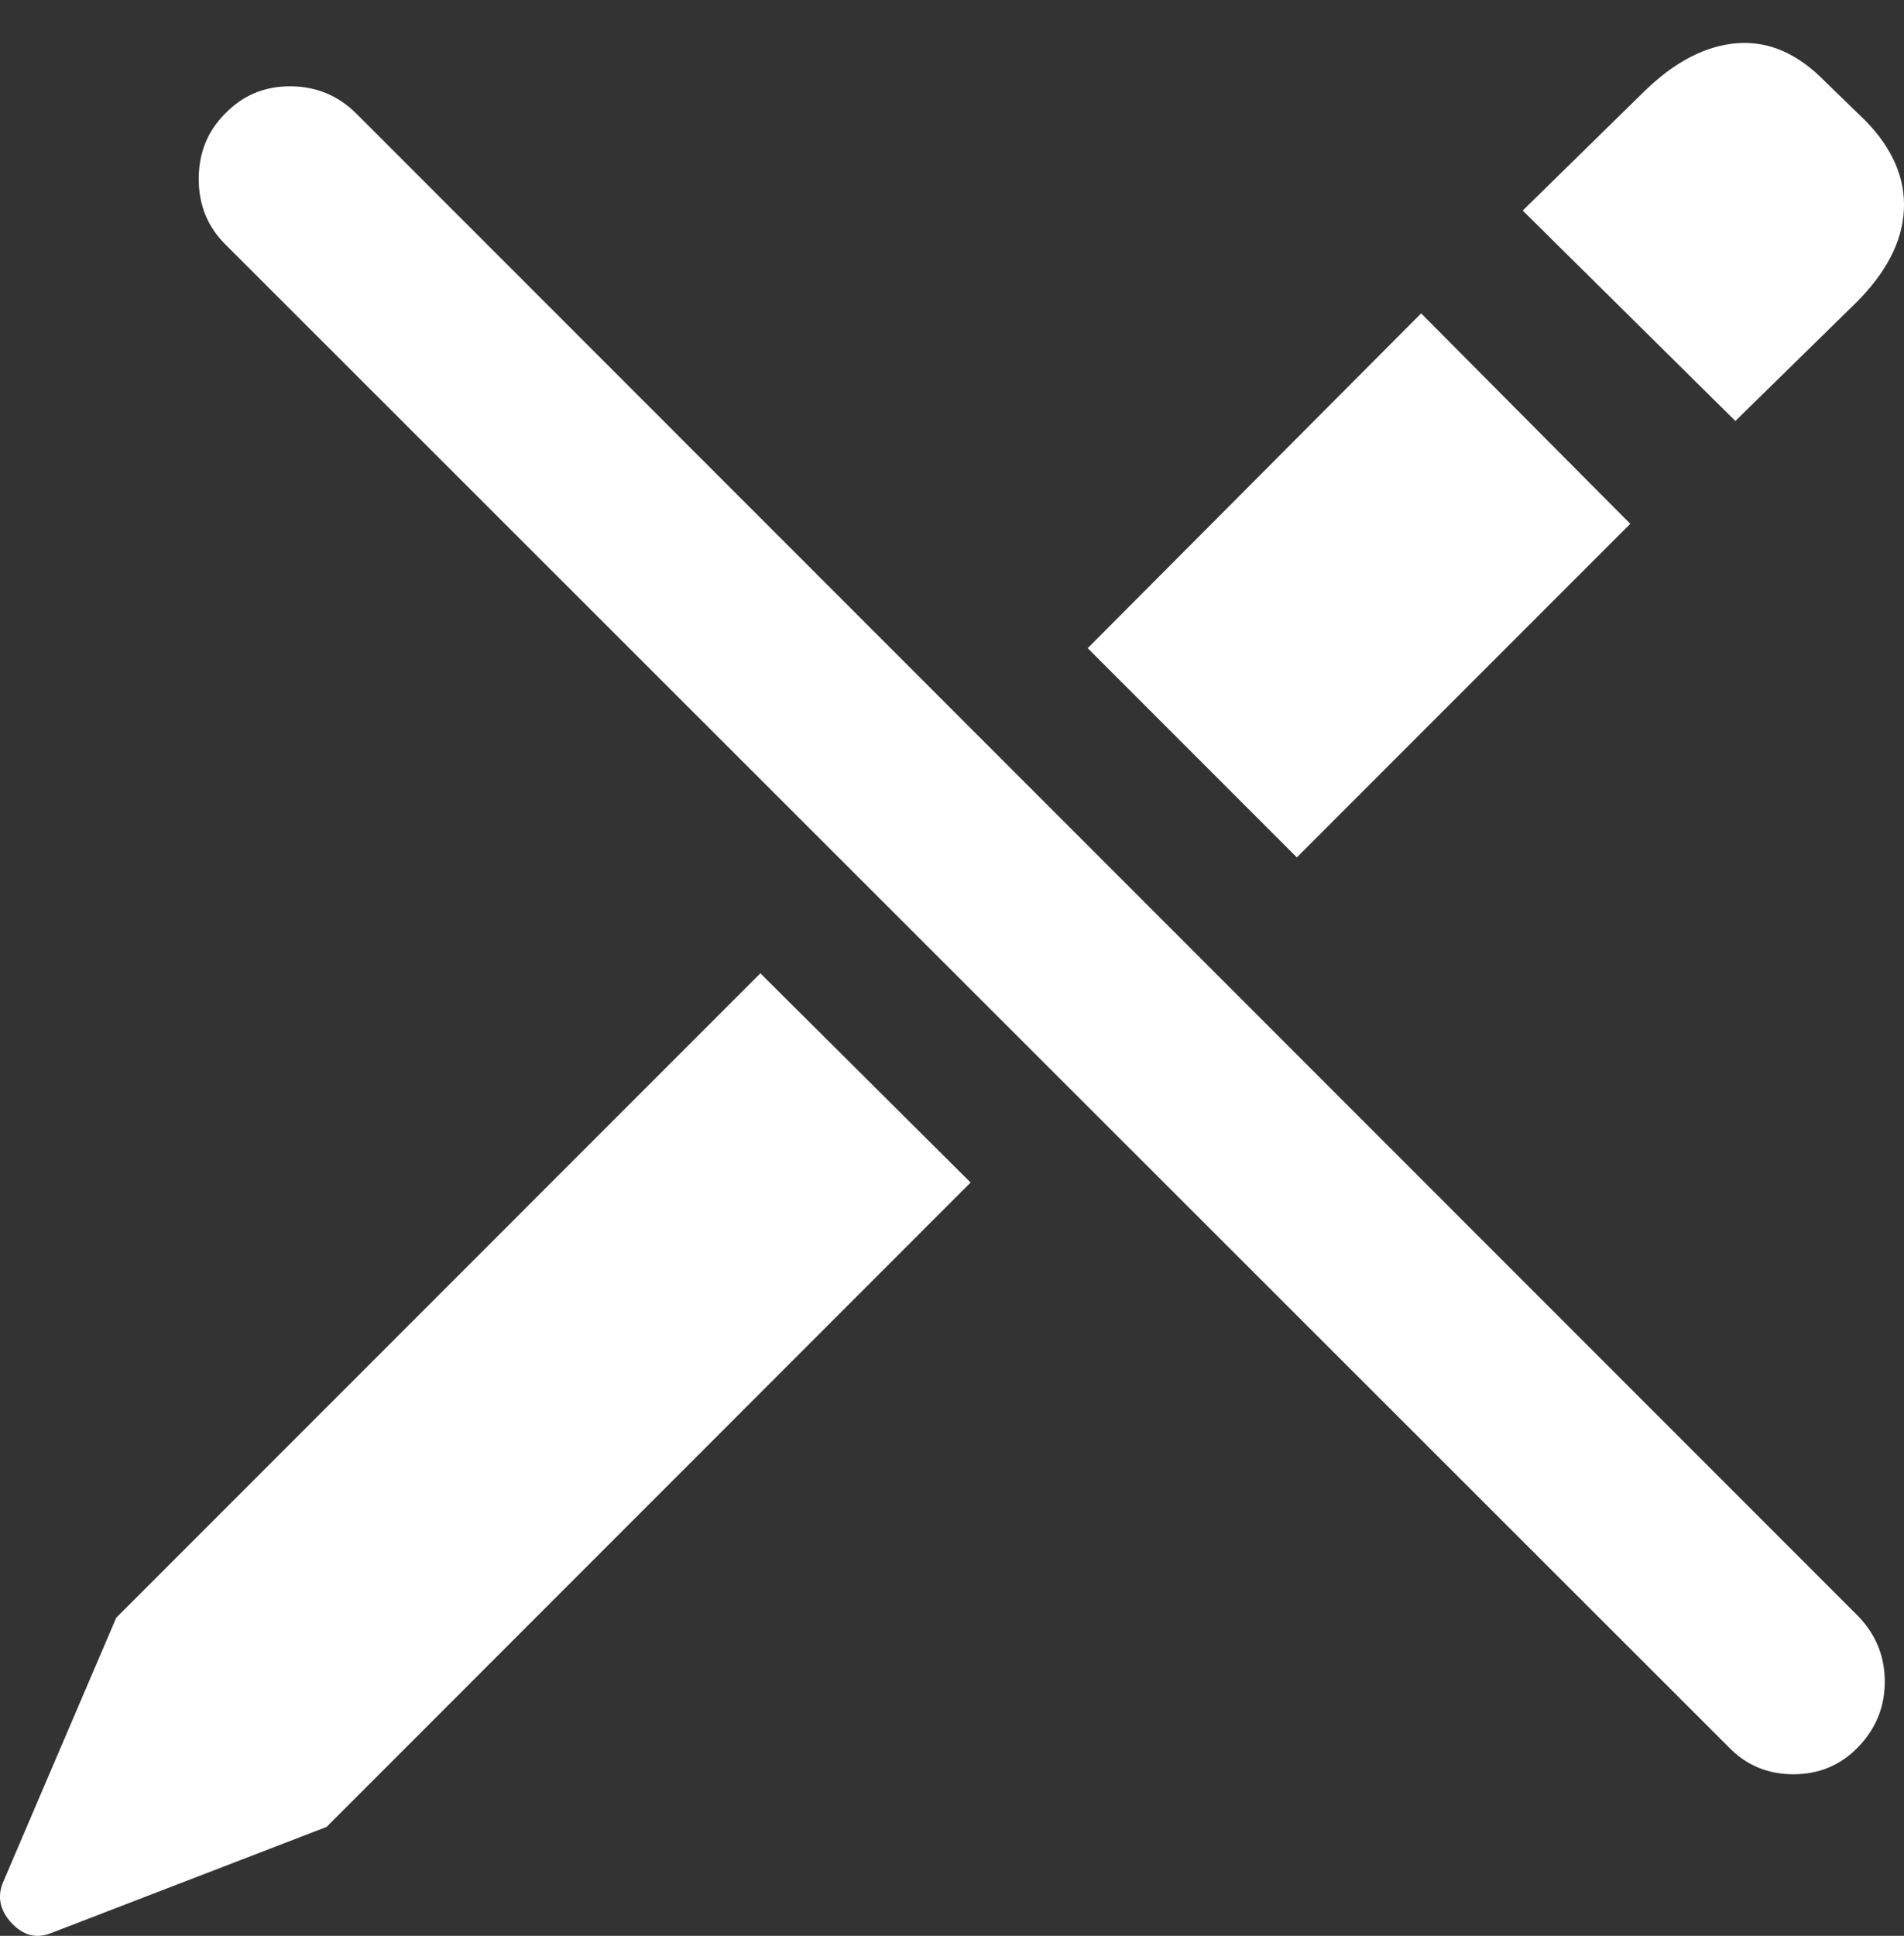 <?xml version="1.0" encoding="UTF-8"?>
<!--Generator: Apple Native CoreSVG 175.5-->
<!DOCTYPE svg
PUBLIC "-//W3C//DTD SVG 1.1//EN"
       "http://www.w3.org/Graphics/SVG/1.1/DTD/svg11.dtd">
<svg version="1.1" xmlns="http://www.w3.org/2000/svg" xmlns:xlink="http://www.w3.org/1999/xlink" width="15.56" height="15.814">
 <rect width="100%" height="100%" fill="#333333" stroke="none"/>
 <g>
  <rect height="15.814" opacity="0" width="15.56" x="0" y="0"/>
  <path d="M2.669 14.924L7.932 9.66L6.214 7.951L0.95 13.215L0.022 15.383Q-0.046 15.558 0.095 15.71Q0.237 15.861 0.413 15.793ZM10.598 7.004L13.323 4.279L11.614 2.56L8.889 5.295ZM14.182 3.439L15.169 2.472Q15.54 2.101 15.559 1.716Q15.579 1.33 15.247 0.988L14.915 0.666Q14.583 0.324 14.197 0.353Q13.811 0.383 13.44 0.744L12.444 1.72Z" fill="#ffffff"/>
  <path d="M14.124 14.269Q14.339 14.494 14.656 14.494Q14.973 14.494 15.188 14.269Q15.403 14.045 15.403 13.737Q15.403 13.43 15.188 13.205L2.913 0.929Q2.688 0.705 2.371 0.705Q2.054 0.705 1.839 0.929Q1.624 1.144 1.624 1.462Q1.624 1.779 1.839 1.994Z" fill="#ffffff"/>
 </g>
</svg>
